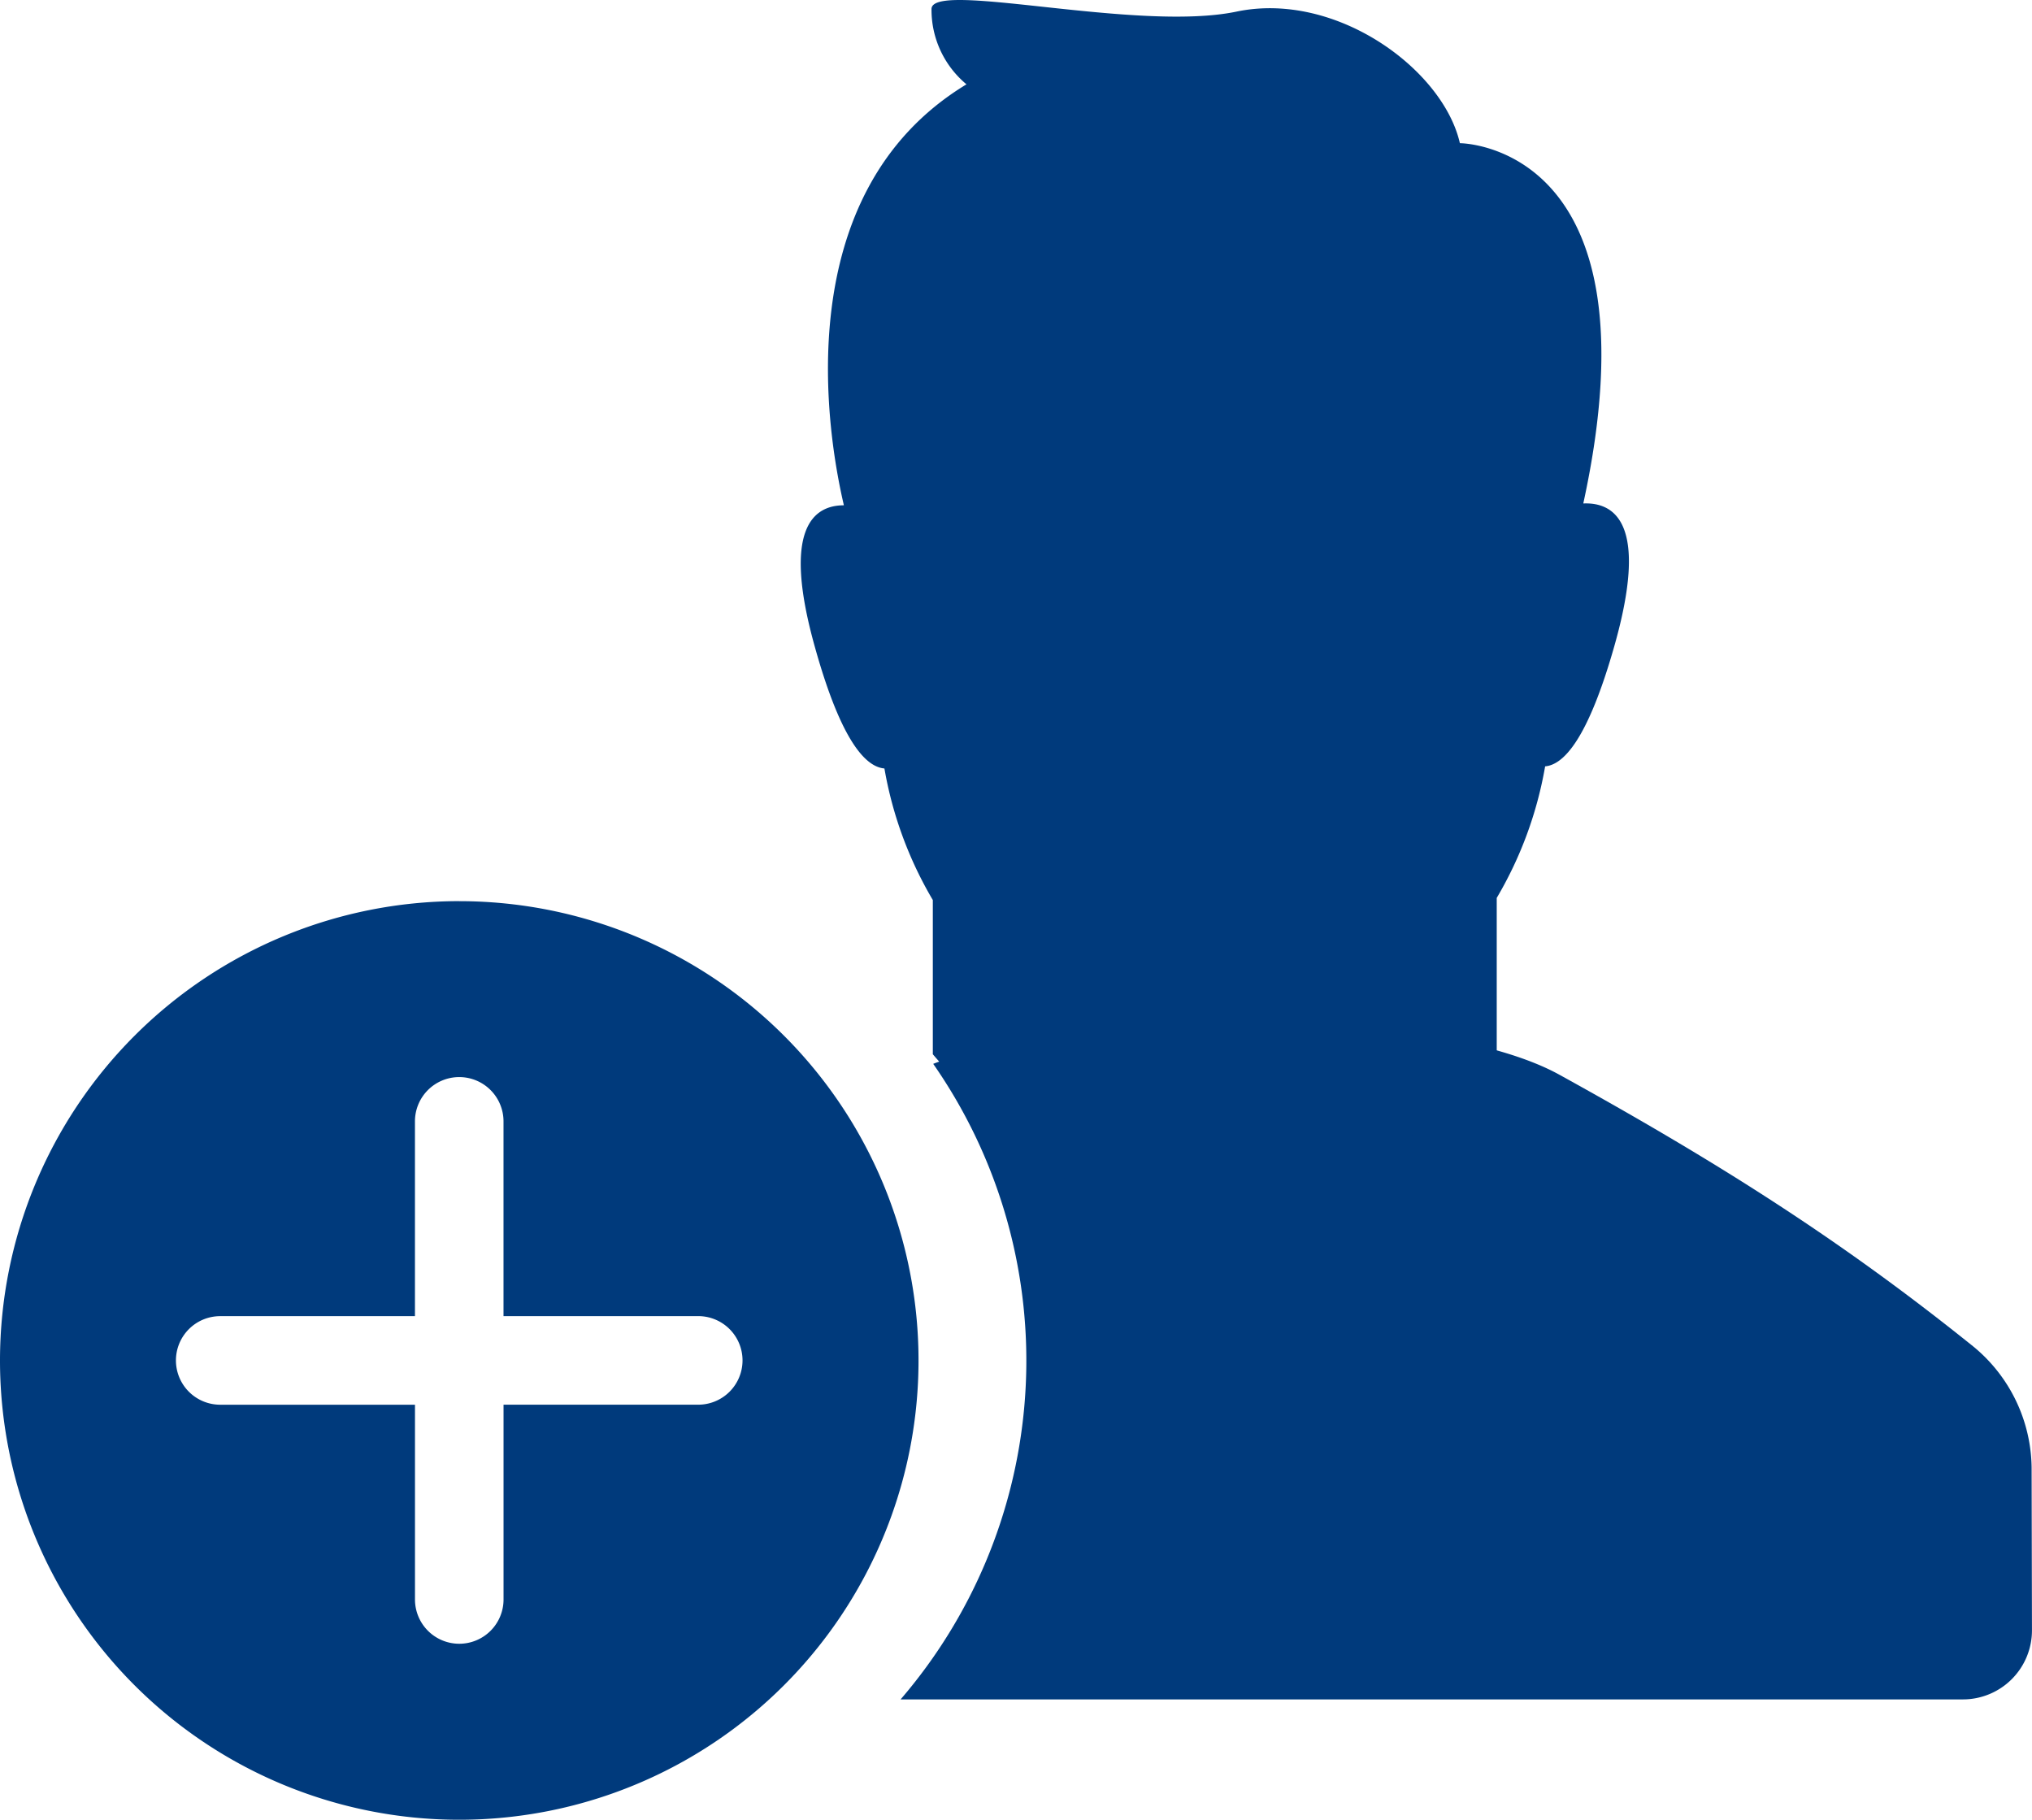 <svg xmlns="http://www.w3.org/2000/svg" viewBox="0 0 650.71 582.69"><defs><style>.\33 7eee13e-dea9-4dd8-9653-7f8eb6a835c5,.\34 29ee2ef-c4c6-44c3-9bb9-1c2ede8d3088{fill:#003a7c}.\33 7eee13e-dea9-4dd8-9653-7f8eb6a835c5{fill-rule:evenodd}</style></defs><title>icon-invite</title><g id="b66872cb-7d8c-4d08-b69e-3ac49988ec07" data-name="Layer 2"><g id="61422d7f-bba9-4a5d-b373-f56f0b880980" data-name="Layer 1"><path class="37eee13e-dea9-4dd8-9653-7f8eb6a835c5" d="M298.88 340.63c49.87-18.91 161.14-18.21 200.46 3.49 52.79 29.13 91.43 53.94 132.79 87.21A50.93 50.93 0 0 1 650.59 471s.06 29.48.11 51a22.11 22.11 0 0 1-22.11 22.16H288.4q4.36-5.07 8.3-10.47a166.27 166.27 0 0 0 2.17-193z"/><path class="37eee13e-dea9-4dd8-9653-7f8eb6a835c5" d="M132.88 421.44v-62.37a14.18 14.18 0 0 1 14.18-14.18 14.18 14.18 0 0 1 14.18 14.18v62.36h62.36a14.18 14.18 0 0 1 14.18 14.18 14.18 14.18 0 0 1-14.18 14.18h-62.35v62.37a14.18 14.18 0 0 1-14.18 14.18 14.18 14.18 0 0 1-14.18-14.18V449.8H70.52a14.18 14.18 0 0 1-14.18-14.18 14.18 14.18 0 0 1 14.18-14.18zm14.18-132.88A147.07 147.07 0 1 1 0 435.62a147.14 147.14 0 0 1 147.07-147.07z"/><path class="429ee2ef-c4c6-44c3-9bb9-1c2ede8d3088" d="M403.47 404.37c-1.79 1.44-28 1.63-30.44-.29-20.67-16.6-58.82-48.15-74.31-66.5V288.2a124.45 124.45 0 0 1-15.5-42.13c-5.9-.51-13.73-8.43-22.16-38.51-10.79-38.17-.67-45.76 9.18-45.76C265 139.47 251.78 61.95 309.5 27a31 31 0 0 1-11.2-24.12c.07-9.3 65.81 7.5 97.66.84s66.15 18.45 71.54 42.13c0 0 64.63 0 39.52 115.36 10.11-.42 21.07 6.49 9.94 45.67-8.43 29.66-16.18 38-22.16 38.51a124.47 124.47 0 0 1-15.5 42.13v49.13c-15.95 18.81-55.58 51.49-75.83 67.72z"/></g></g></svg>